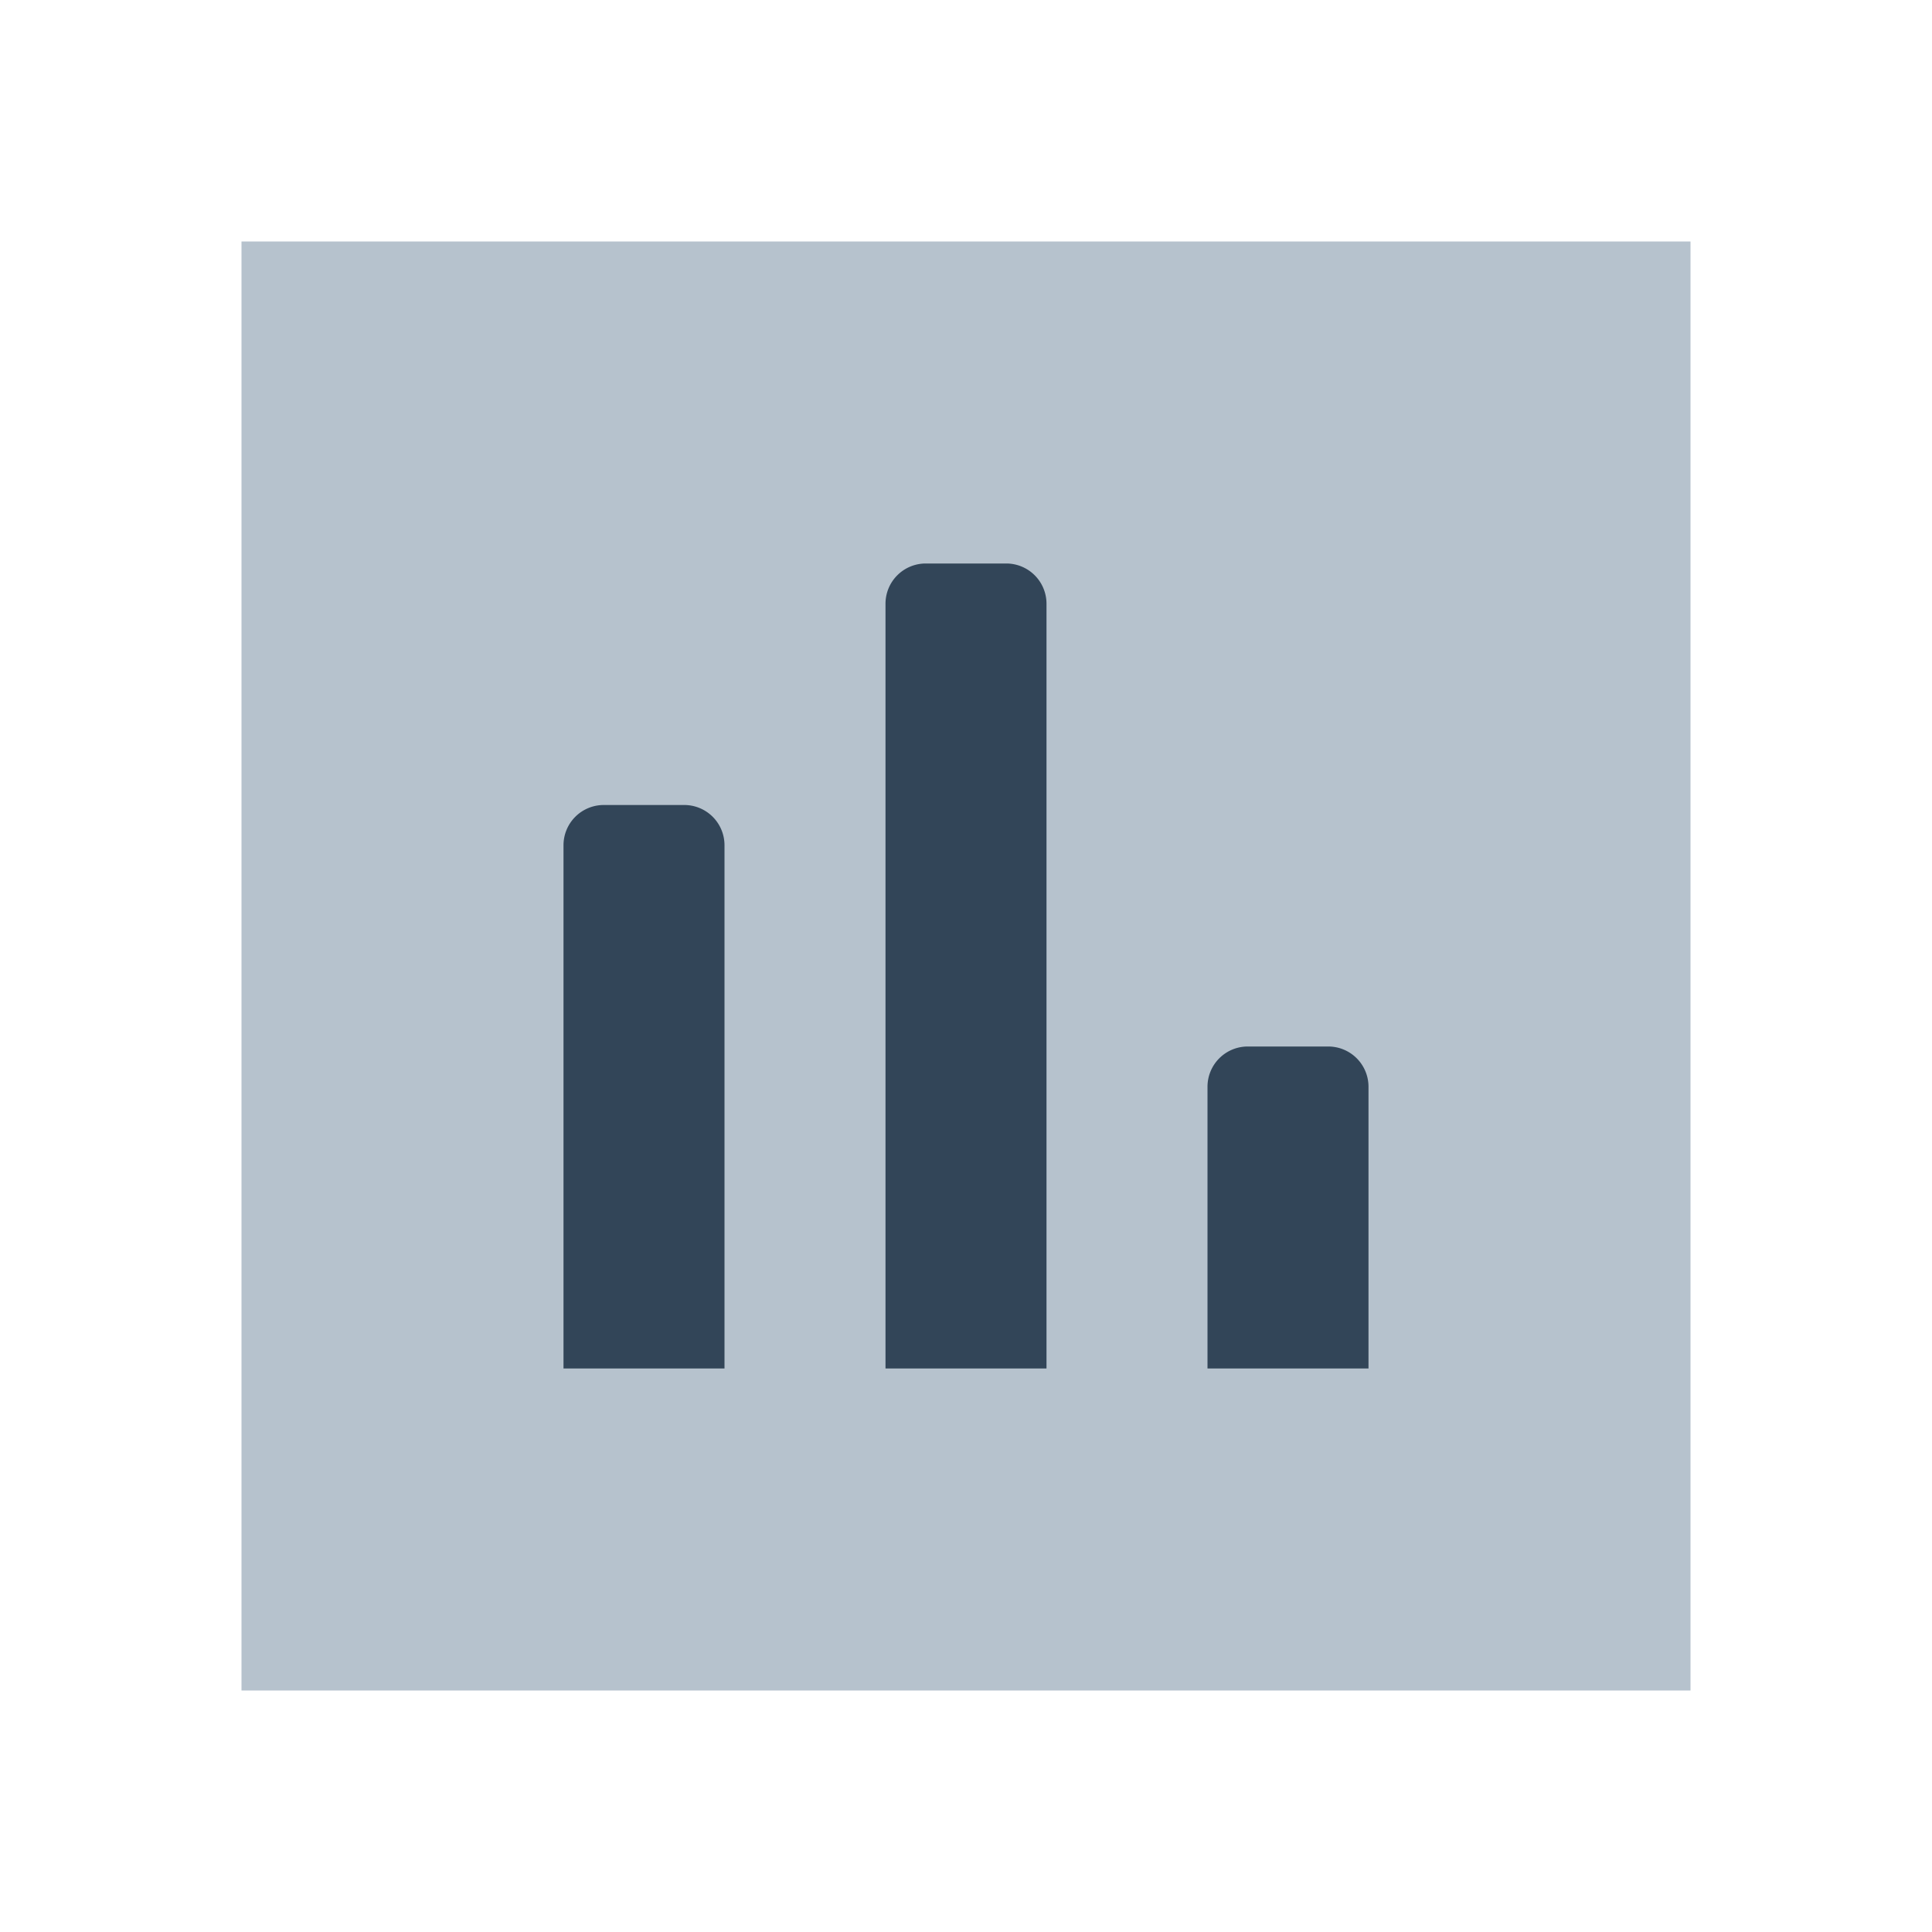 <svg xmlns="http://www.w3.org/2000/svg" width="24" height="24" viewBox="0 0 24 24">
  <g fill="none" fill-rule="evenodd">
    <path fill="#B6C2CD" d="M3 3h18v18H3z"/>
    <path fill="#324558" d="M9 17H7v-6.5a.5.5 0 01.5-.5h1a.5.5 0 01.5.5V17zm4 0h-2V7.5a.5.5 0 01.5-.5h1a.5.5 0 01.5.5V17zm4 0h-2v-3.5a.5.5 0 01.5-.5h1a.5.5 0 01.5.5V17z"/>
  </g>
</svg>

